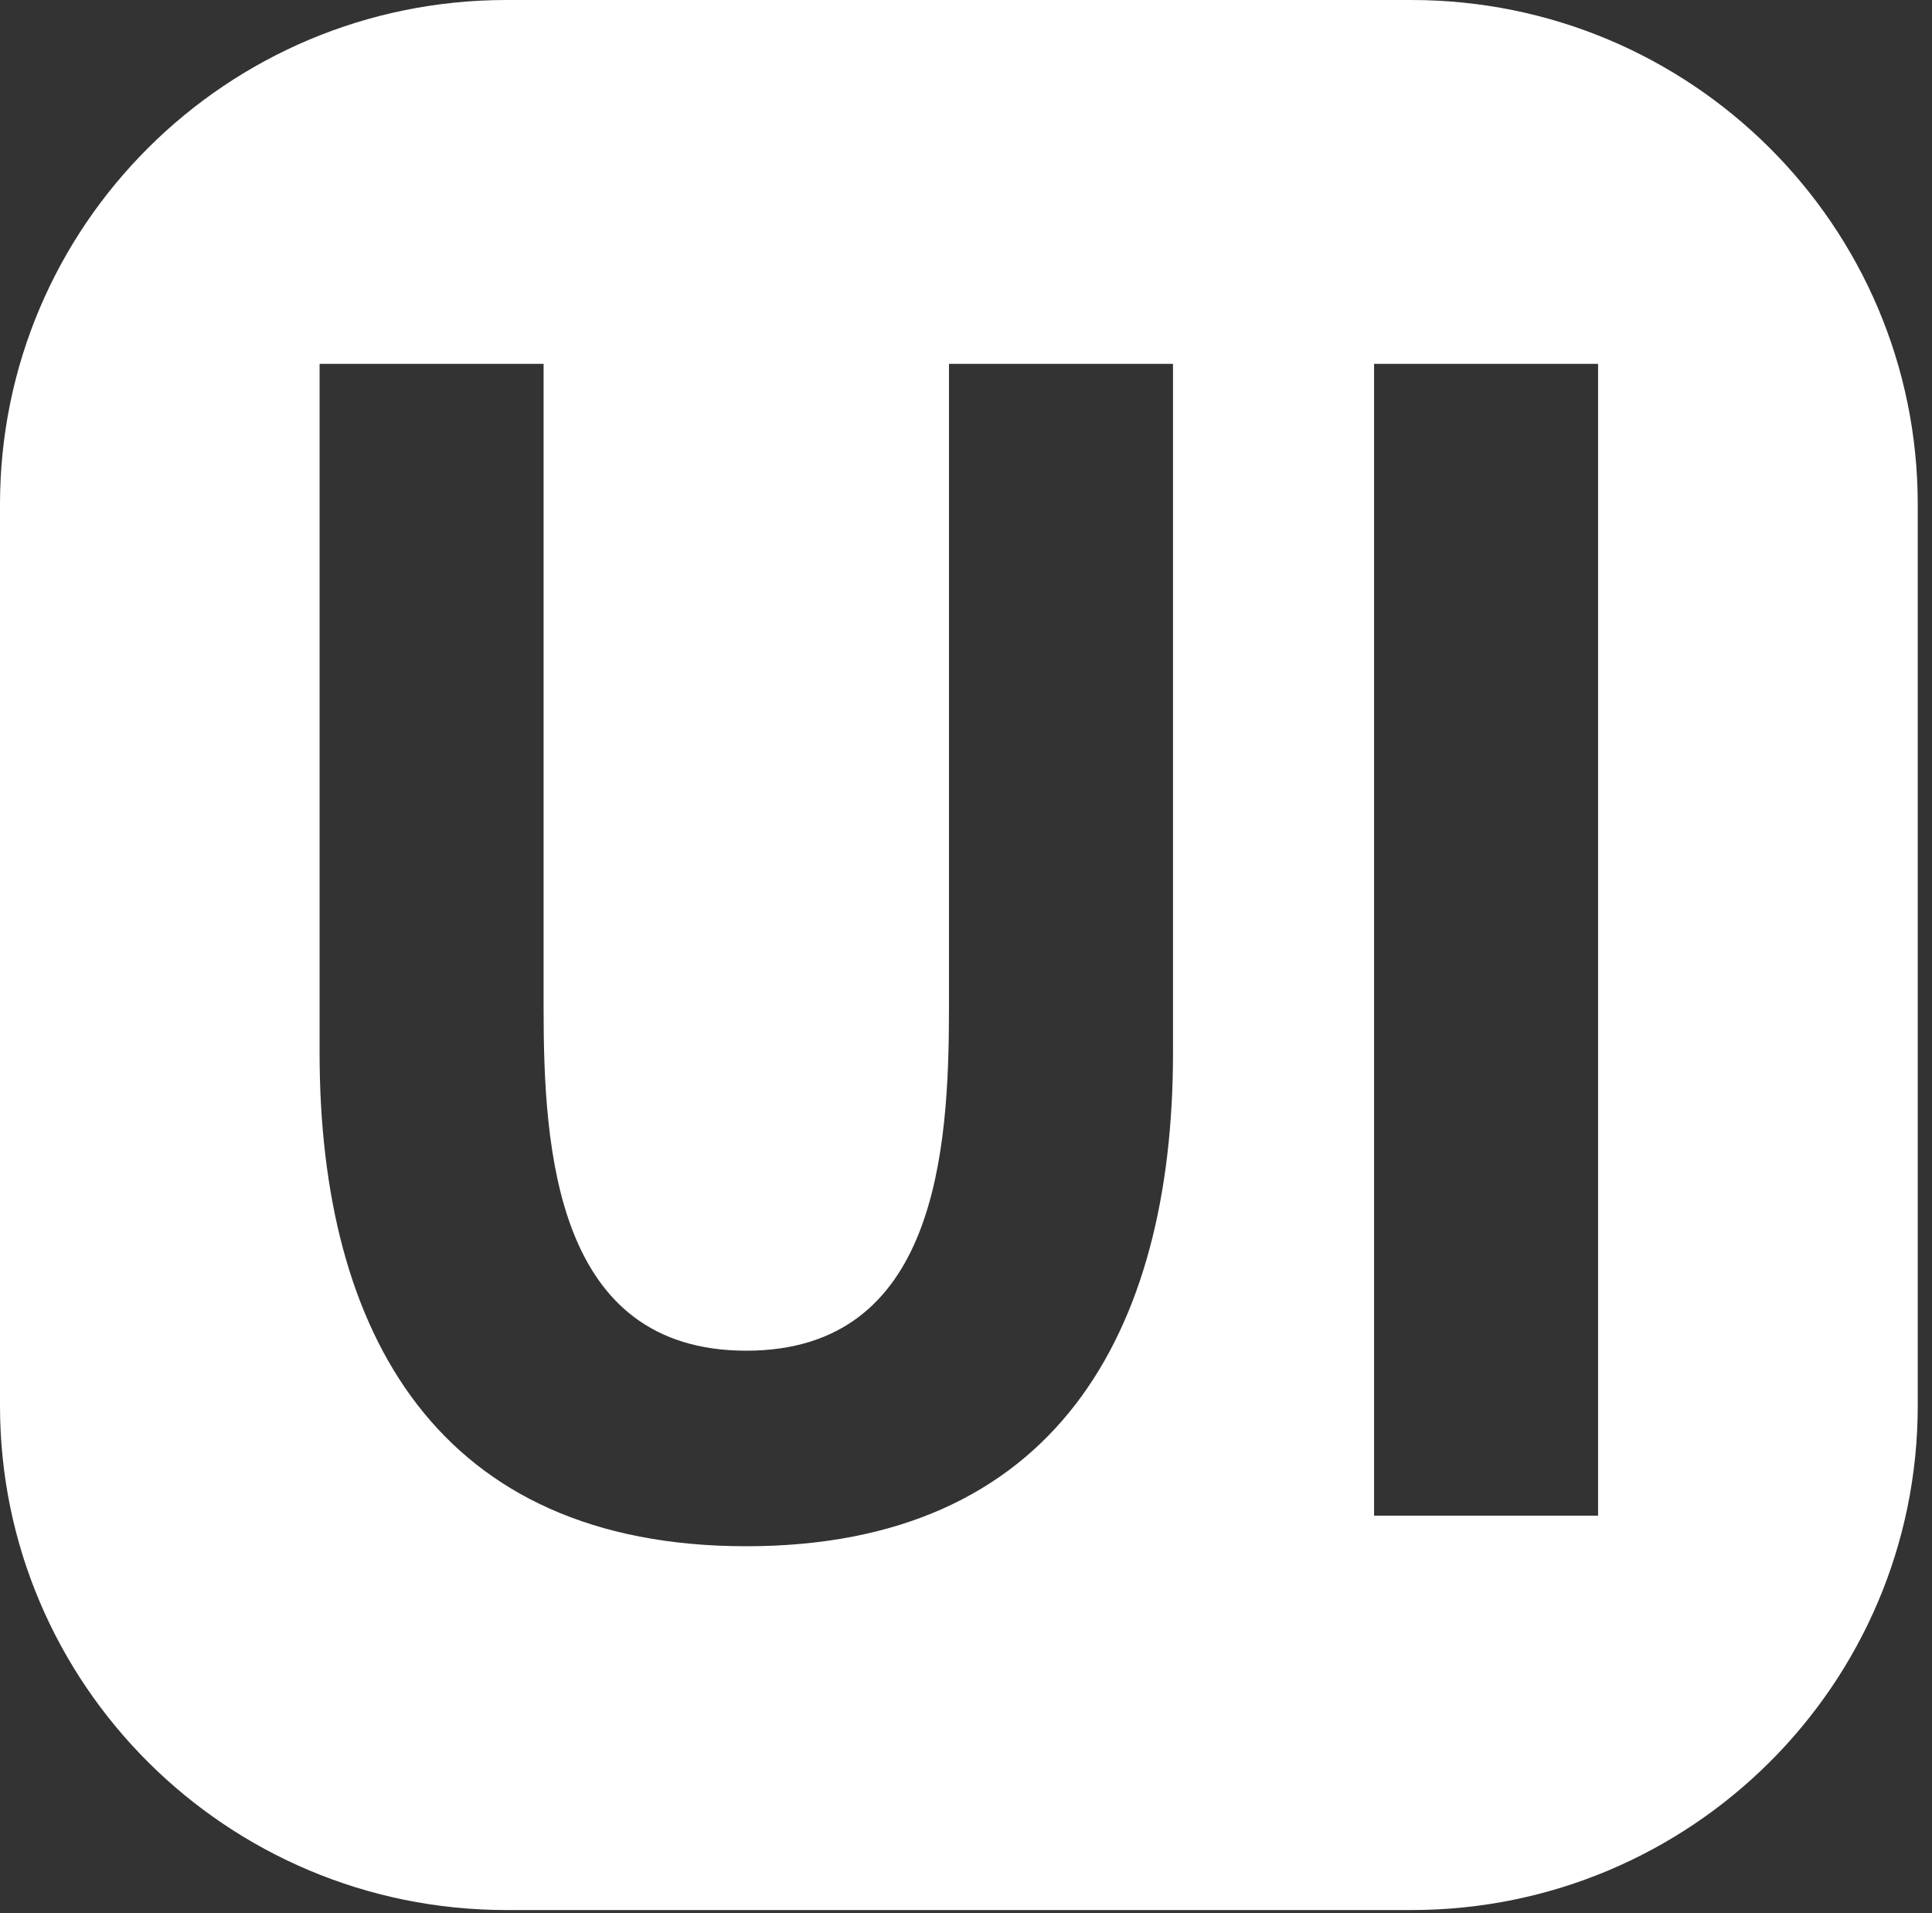 <svg width="101" height="100" viewBox="0 0 101 100" fill="none" xmlns="http://www.w3.org/2000/svg">
<rect x="0" y="0" width="101" height="100" fill="#333333" stroke="none"/>
<path fill-rule="evenodd" clip-rule="evenodd" d="M26.474 0C11.853 0 0 11.803 0 26.364V73.473C0 88.033 11.853 99.836 26.474 99.836H73.781C88.403 99.836 100.255 88.033 100.255 73.473V26.364C100.255 11.803 88.403 0 73.781 0H26.474ZM39.014 80.82C22.921 80.82 16.707 69.721 16.707 55.029V19.017H28.418V52.713C28.418 60.139 29.056 70.599 39.014 70.599C48.973 70.599 49.61 60.139 49.61 52.713V19.017H61.322V55.029C61.322 69.721 55.107 80.82 39.014 80.82ZM71.833 19.017H83.544V79.223H71.833V19.017Z" fill="white"/>
</svg>
